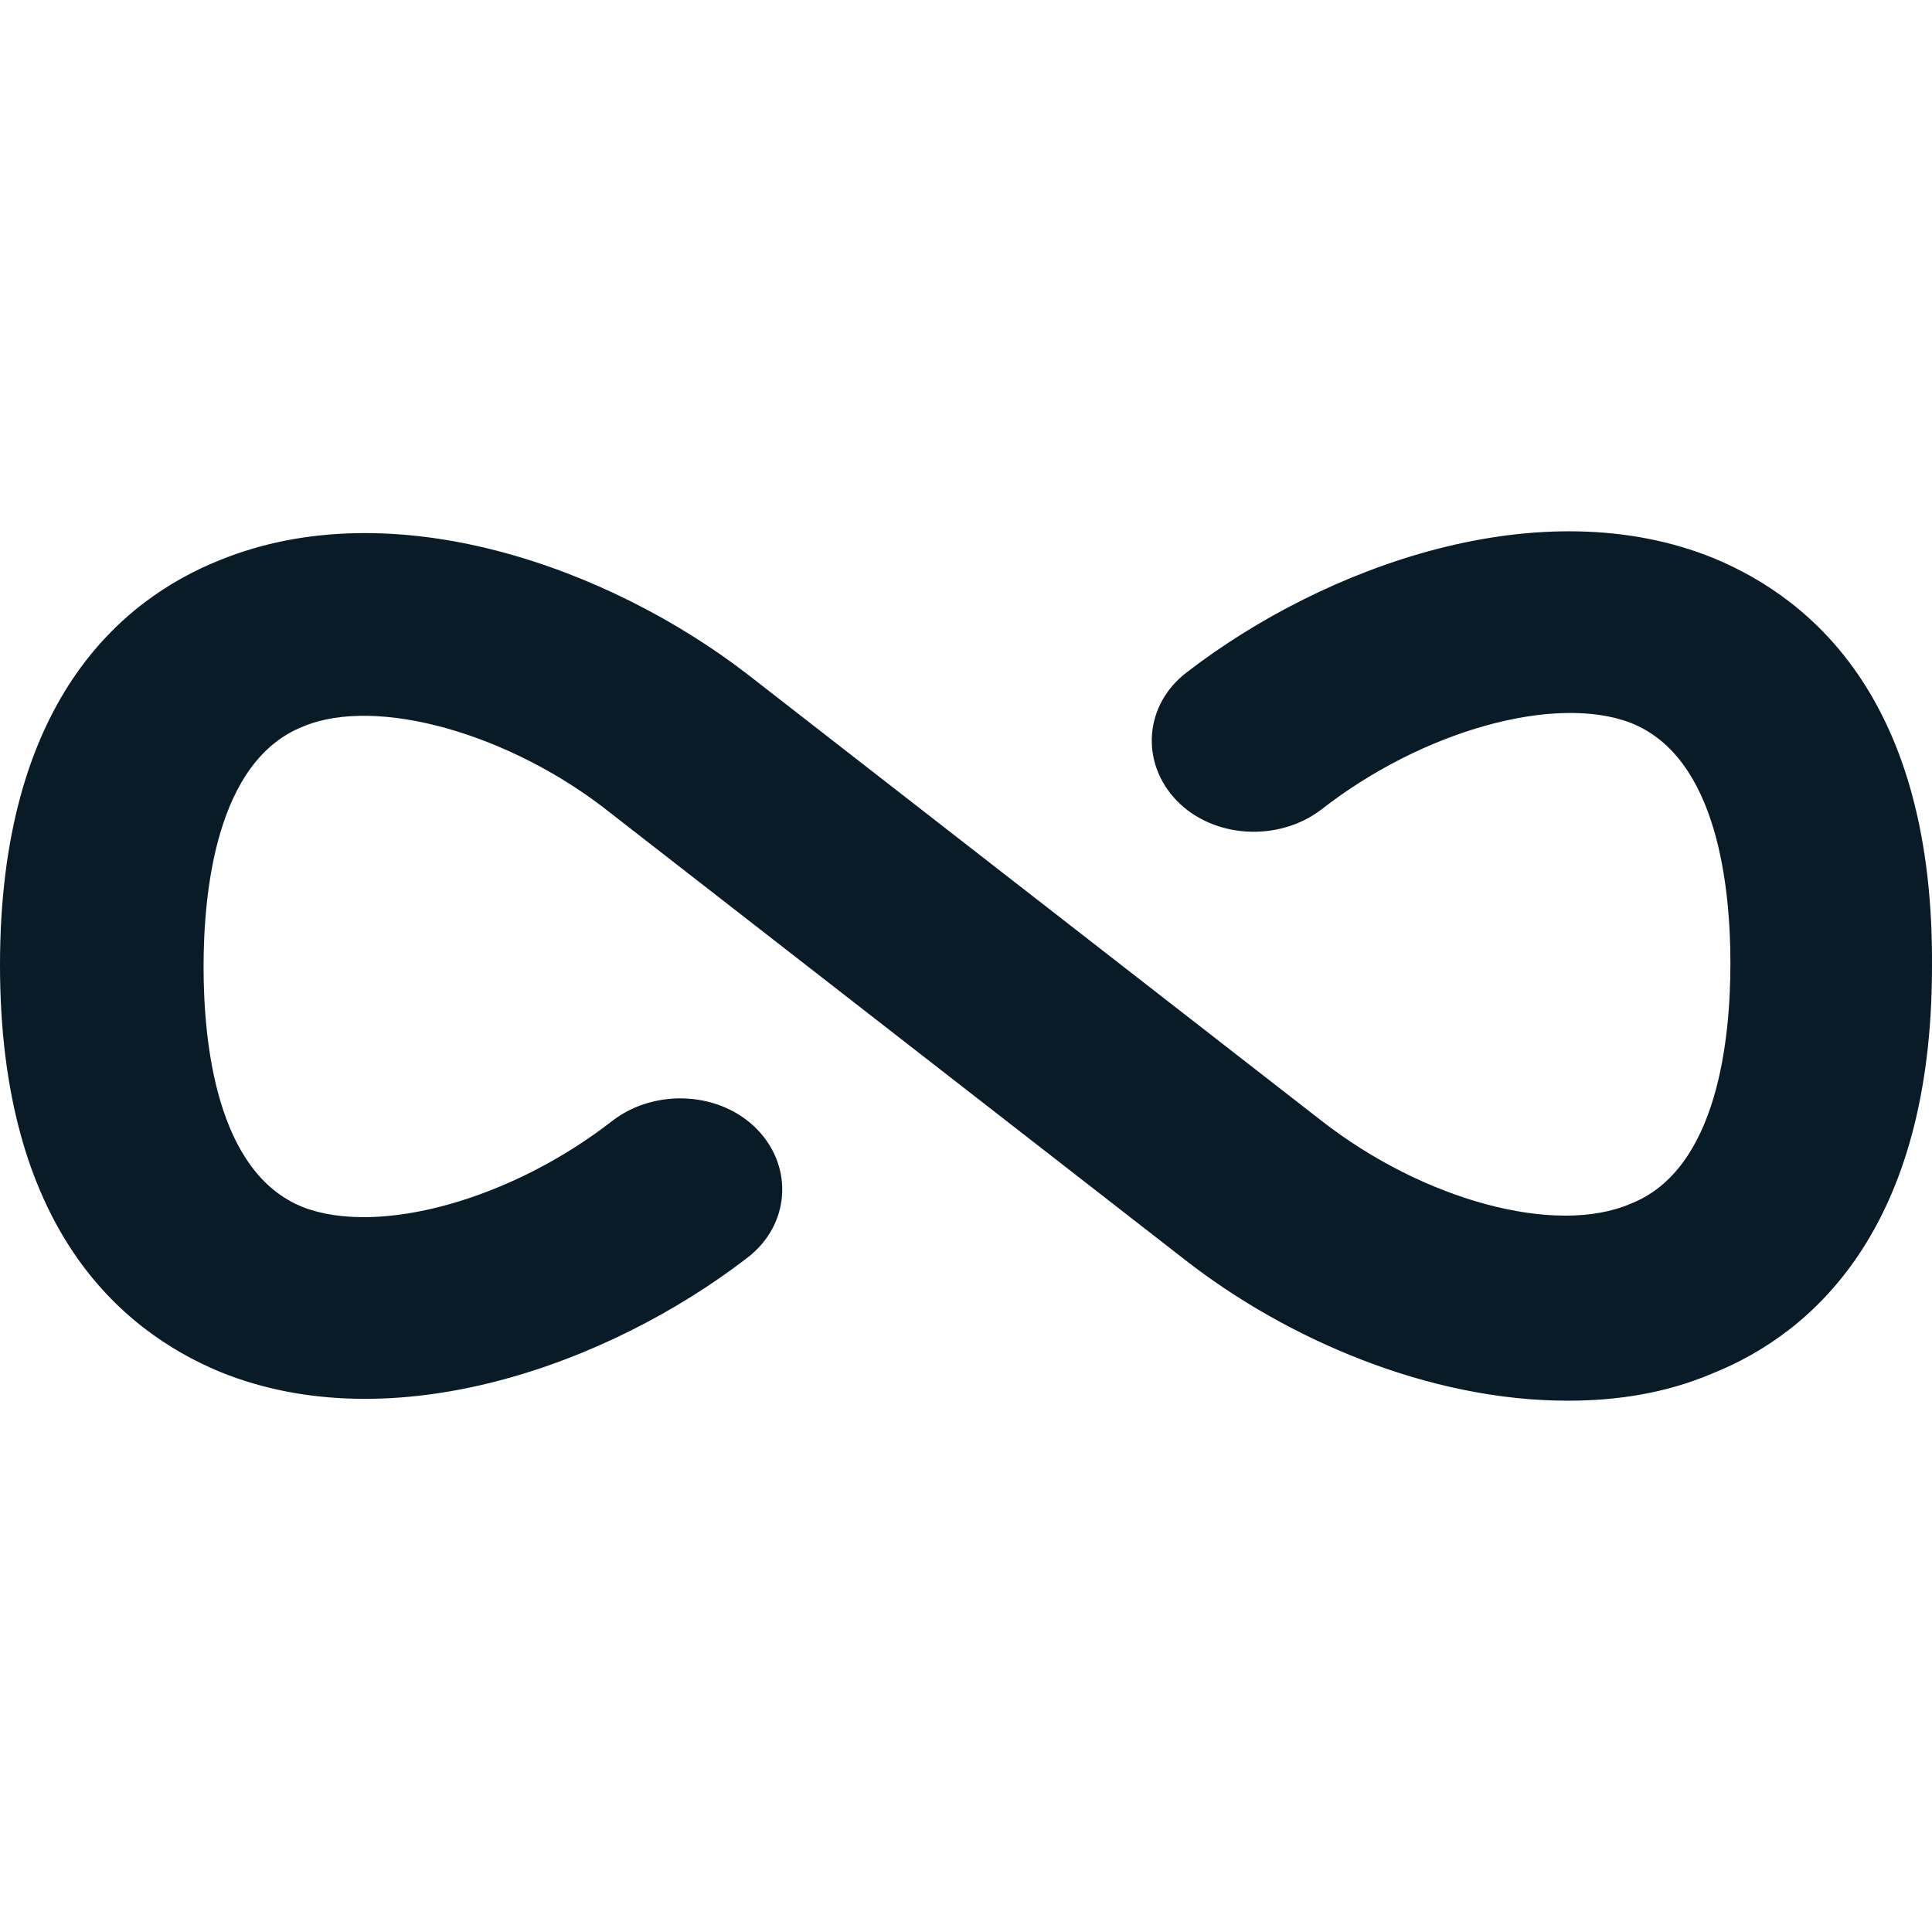 <svg width="1em" height="1em" viewBox="0 0 100 45" fill="none" xmlns="http://www.w3.org/2000/svg"><path d="M88.723 1.4c-8.956-3.65-20.125.374-27.291 5.895-2.213 1.684-2.423 4.678-.527 6.643 1.897 1.965 5.269 2.152 7.482.468 5.269-4.117 12.117-5.988 16.016-4.491 4.53 1.777 5.163 8.609 5.163 12.445 0 3.836-.631 10.666-5.163 12.444-3.9 1.685-10.749-.187-16.016-4.304L38.672 7.387c-7.165-5.52-18.334-9.544-27.292-5.895C6.217 3.552 0 8.885 0 22.452s6.217 18.901 11.38 21.052c8.957 3.65 20.126-.374 27.292-5.895 2.213-1.684 2.423-4.679.527-6.644-1.897-1.965-5.27-2.151-7.482-.468-5.269 4.117-12.117 5.989-16.016 4.491-4.53-1.777-5.164-8.608-5.164-12.444 0-3.837.632-10.667 5.164-12.444 3.794-1.591 10.748.374 15.911 4.49l29.715 23.112C66.596 41.819 73.97 45 81.137 45c2.529 0 5.057-.374 7.482-1.404 5.163-2.058 11.38-7.485 11.38-21.052.104-13.66-6.112-18.993-11.276-21.144z" fill="#081B27"></path></svg>